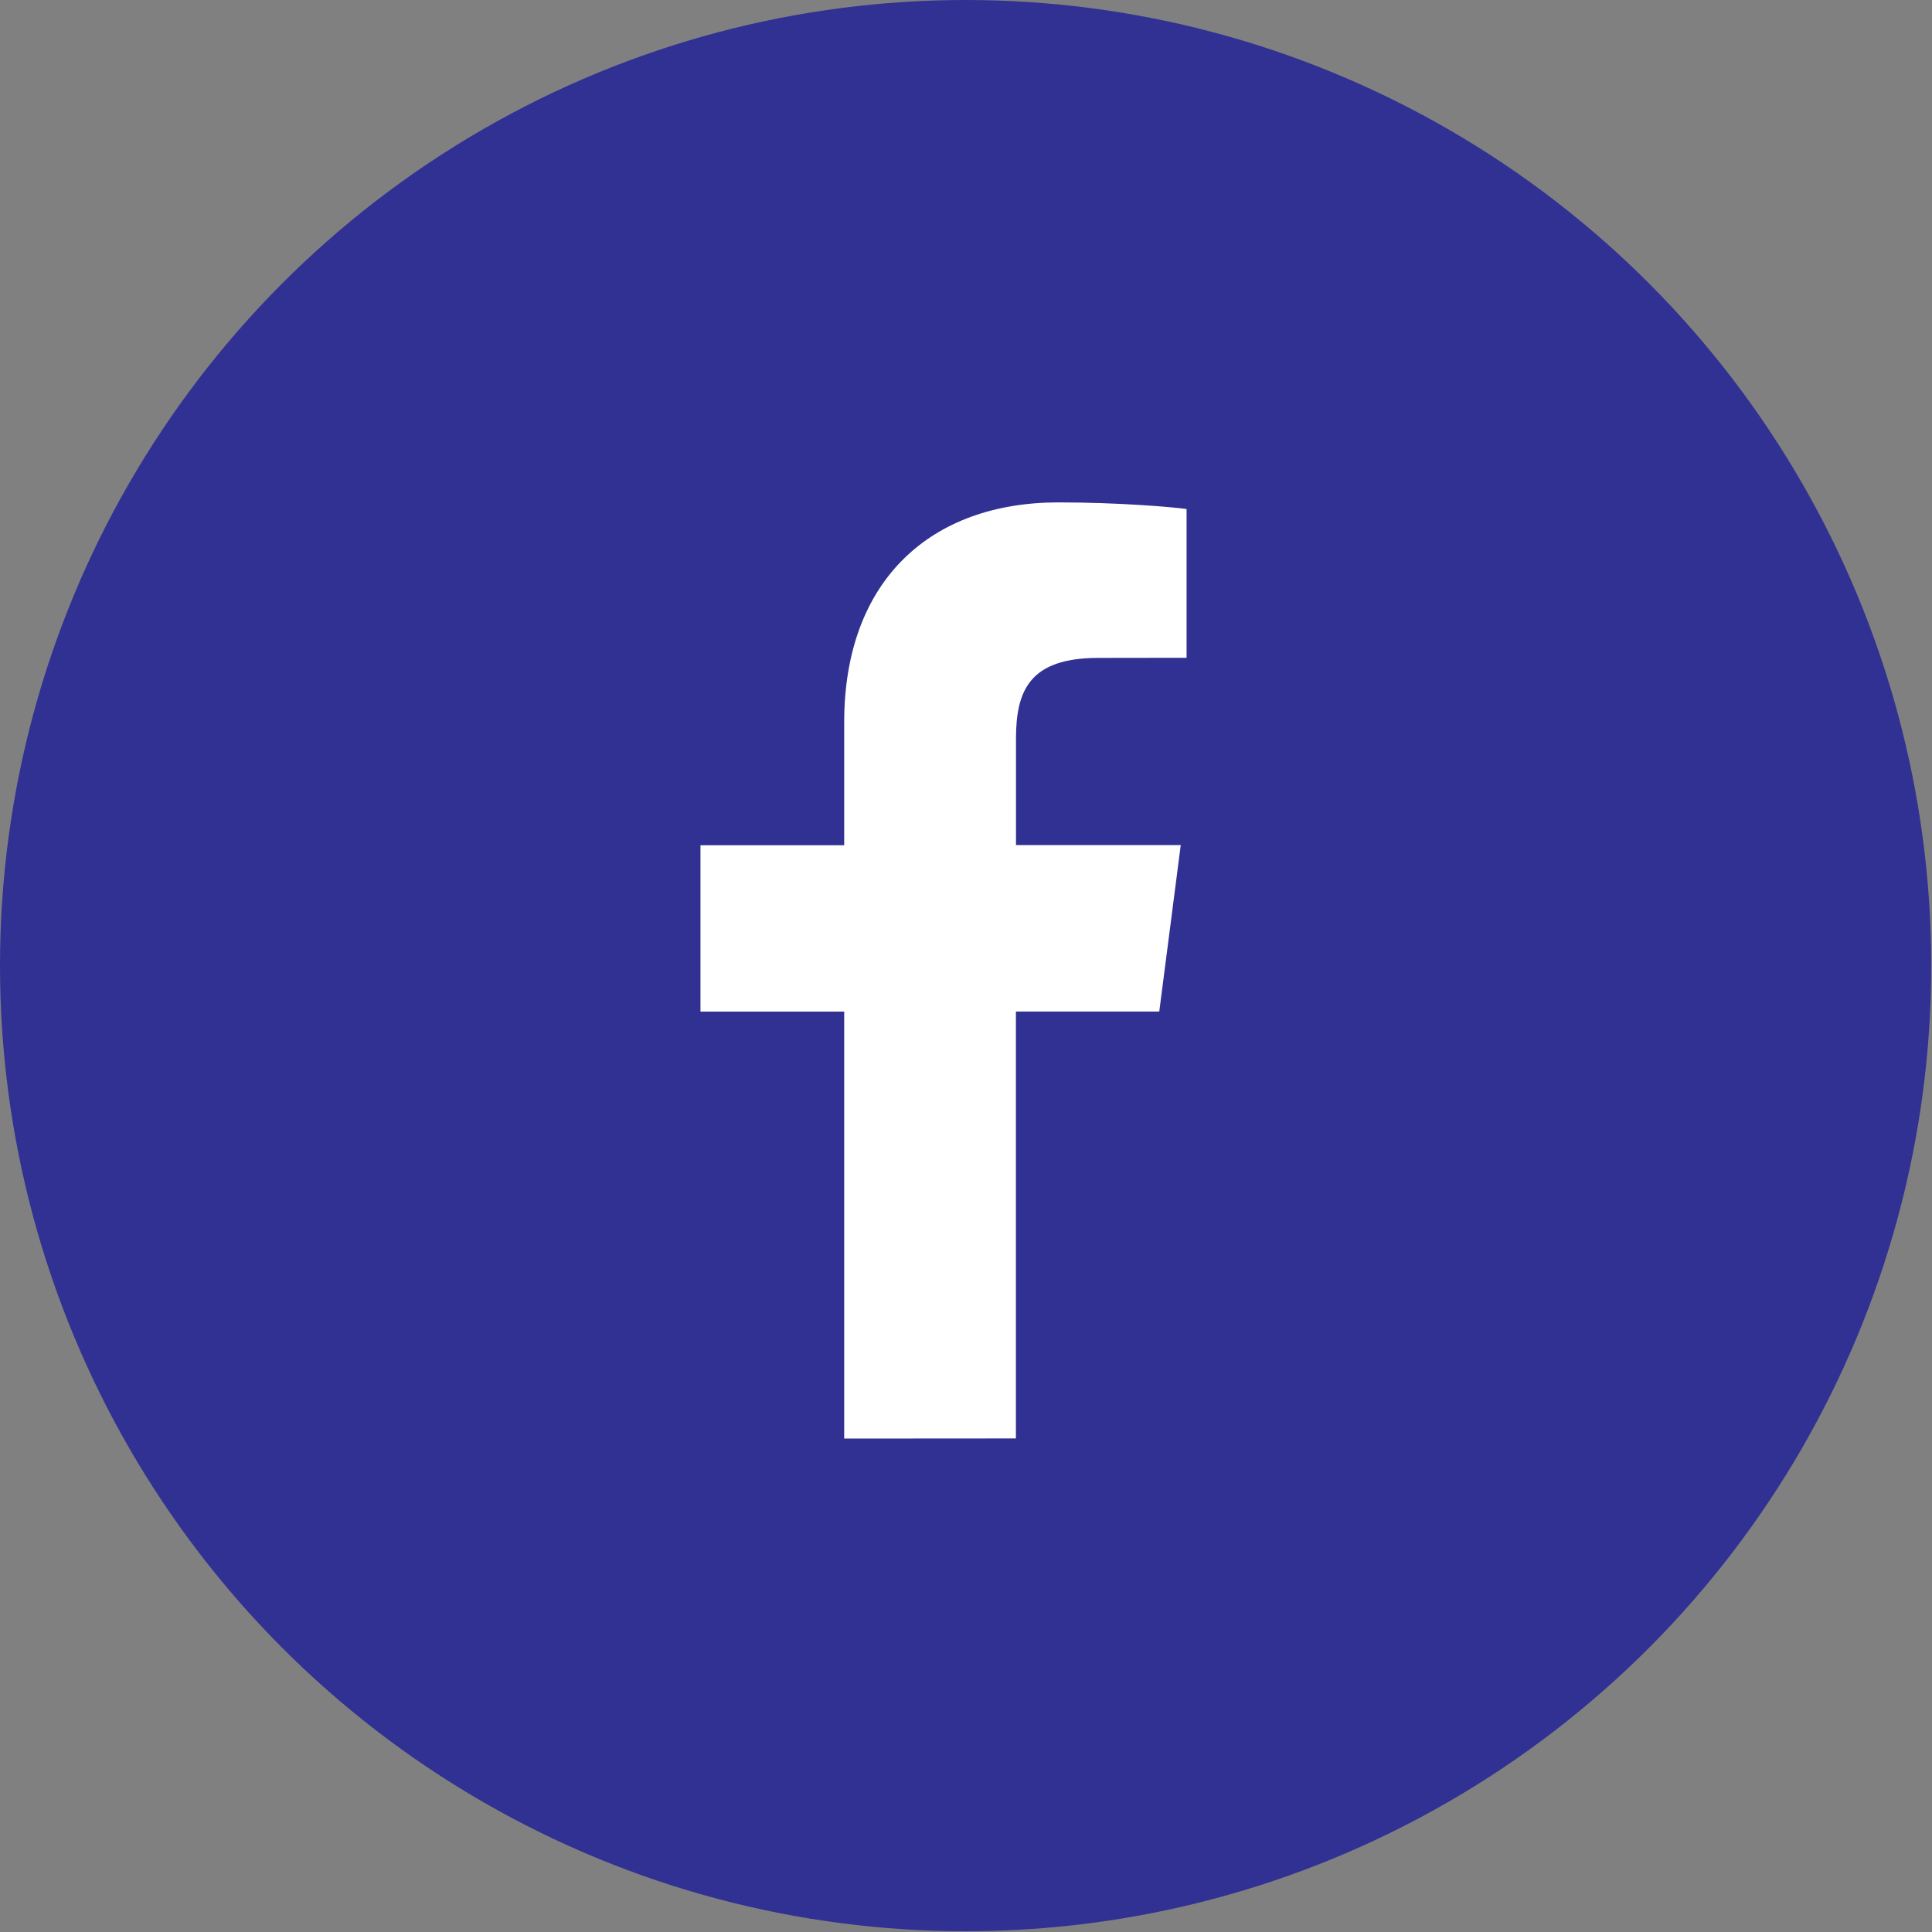 <?xml version="1.0" encoding="UTF-8" standalone="no"?>
<svg
   width="40"
   height="40"
   viewBox="0 0 40 40"
   version="1.1"
   id="svg11"
   sodipodi:docname="facebook-icon-nega.svg"
   inkscape:version="1.2 (dc2aedaf03, 2022-05-15)"
   xmlns:inkscape="http://www.inkscape.org/namespaces/inkscape"
   xmlns:sodipodi="http://sodipodi.sourceforge.net/DTD/sodipodi-0.dtd"
   xmlns:xlink="http://www.w3.org/1999/xlink"
   xmlns="http://www.w3.org/2000/svg"
   xmlns:svg="http://www.w3.org/2000/svg">
  <rect x="0" y="0" width="40" height="40" fill="#808080" stroke="none"/>
  <sodipodi:namedview
     id="namedview13"
     pagecolor="#505050"
     bordercolor="#ffffff"
     borderopacity="1"
     inkscape:showpageshadow="0"
     inkscape:pageopacity="0"
     inkscape:pagecheckerboard="1"
     inkscape:deskcolor="#505050"
     showgrid="false"
     inkscape:zoom="17.4375"
     inkscape:cx="24"
     inkscape:cy="24"
     inkscape:window-width="1343"
     inkscape:window-height="1040"
     inkscape:window-x="2267"
     inkscape:window-y="49"
     inkscape:window-maximized="0"
     inkscape:current-layer="svg11" />
  <defs
     id="defs3">
    <path
       id="a"
       d="m 20.982,17.955 v 3.053 H 17.41 v 4.135 h 3.572 V 35.755 L 25.25,35.752 V 25.141 h 3.563 l 0.534,-4.137 h -4.095 v -2.64 c 0,-1.196 0.332,-2.012 2.05,-2.012 l 2.19,-0.003 v -3.698 c -0.378,-0.05 -1.678,-0.164 -3.19,-0.164 -3.159,0 -5.32,1.928 -5.32,5.468 z" />
  </defs>
  <g
     fill="none"
     fill-rule="evenodd"
     id="g9"
     transform="scale(0.833)">
    <circle
       cx="24"
       cy="24"
       r="24"
       fill="#303193"
       fill-rule="nonzero"
       id="circle5" />
    <use
       fill="#fff"
       xlink:href="#a"
       id="use7" />
  </g>
</svg>
